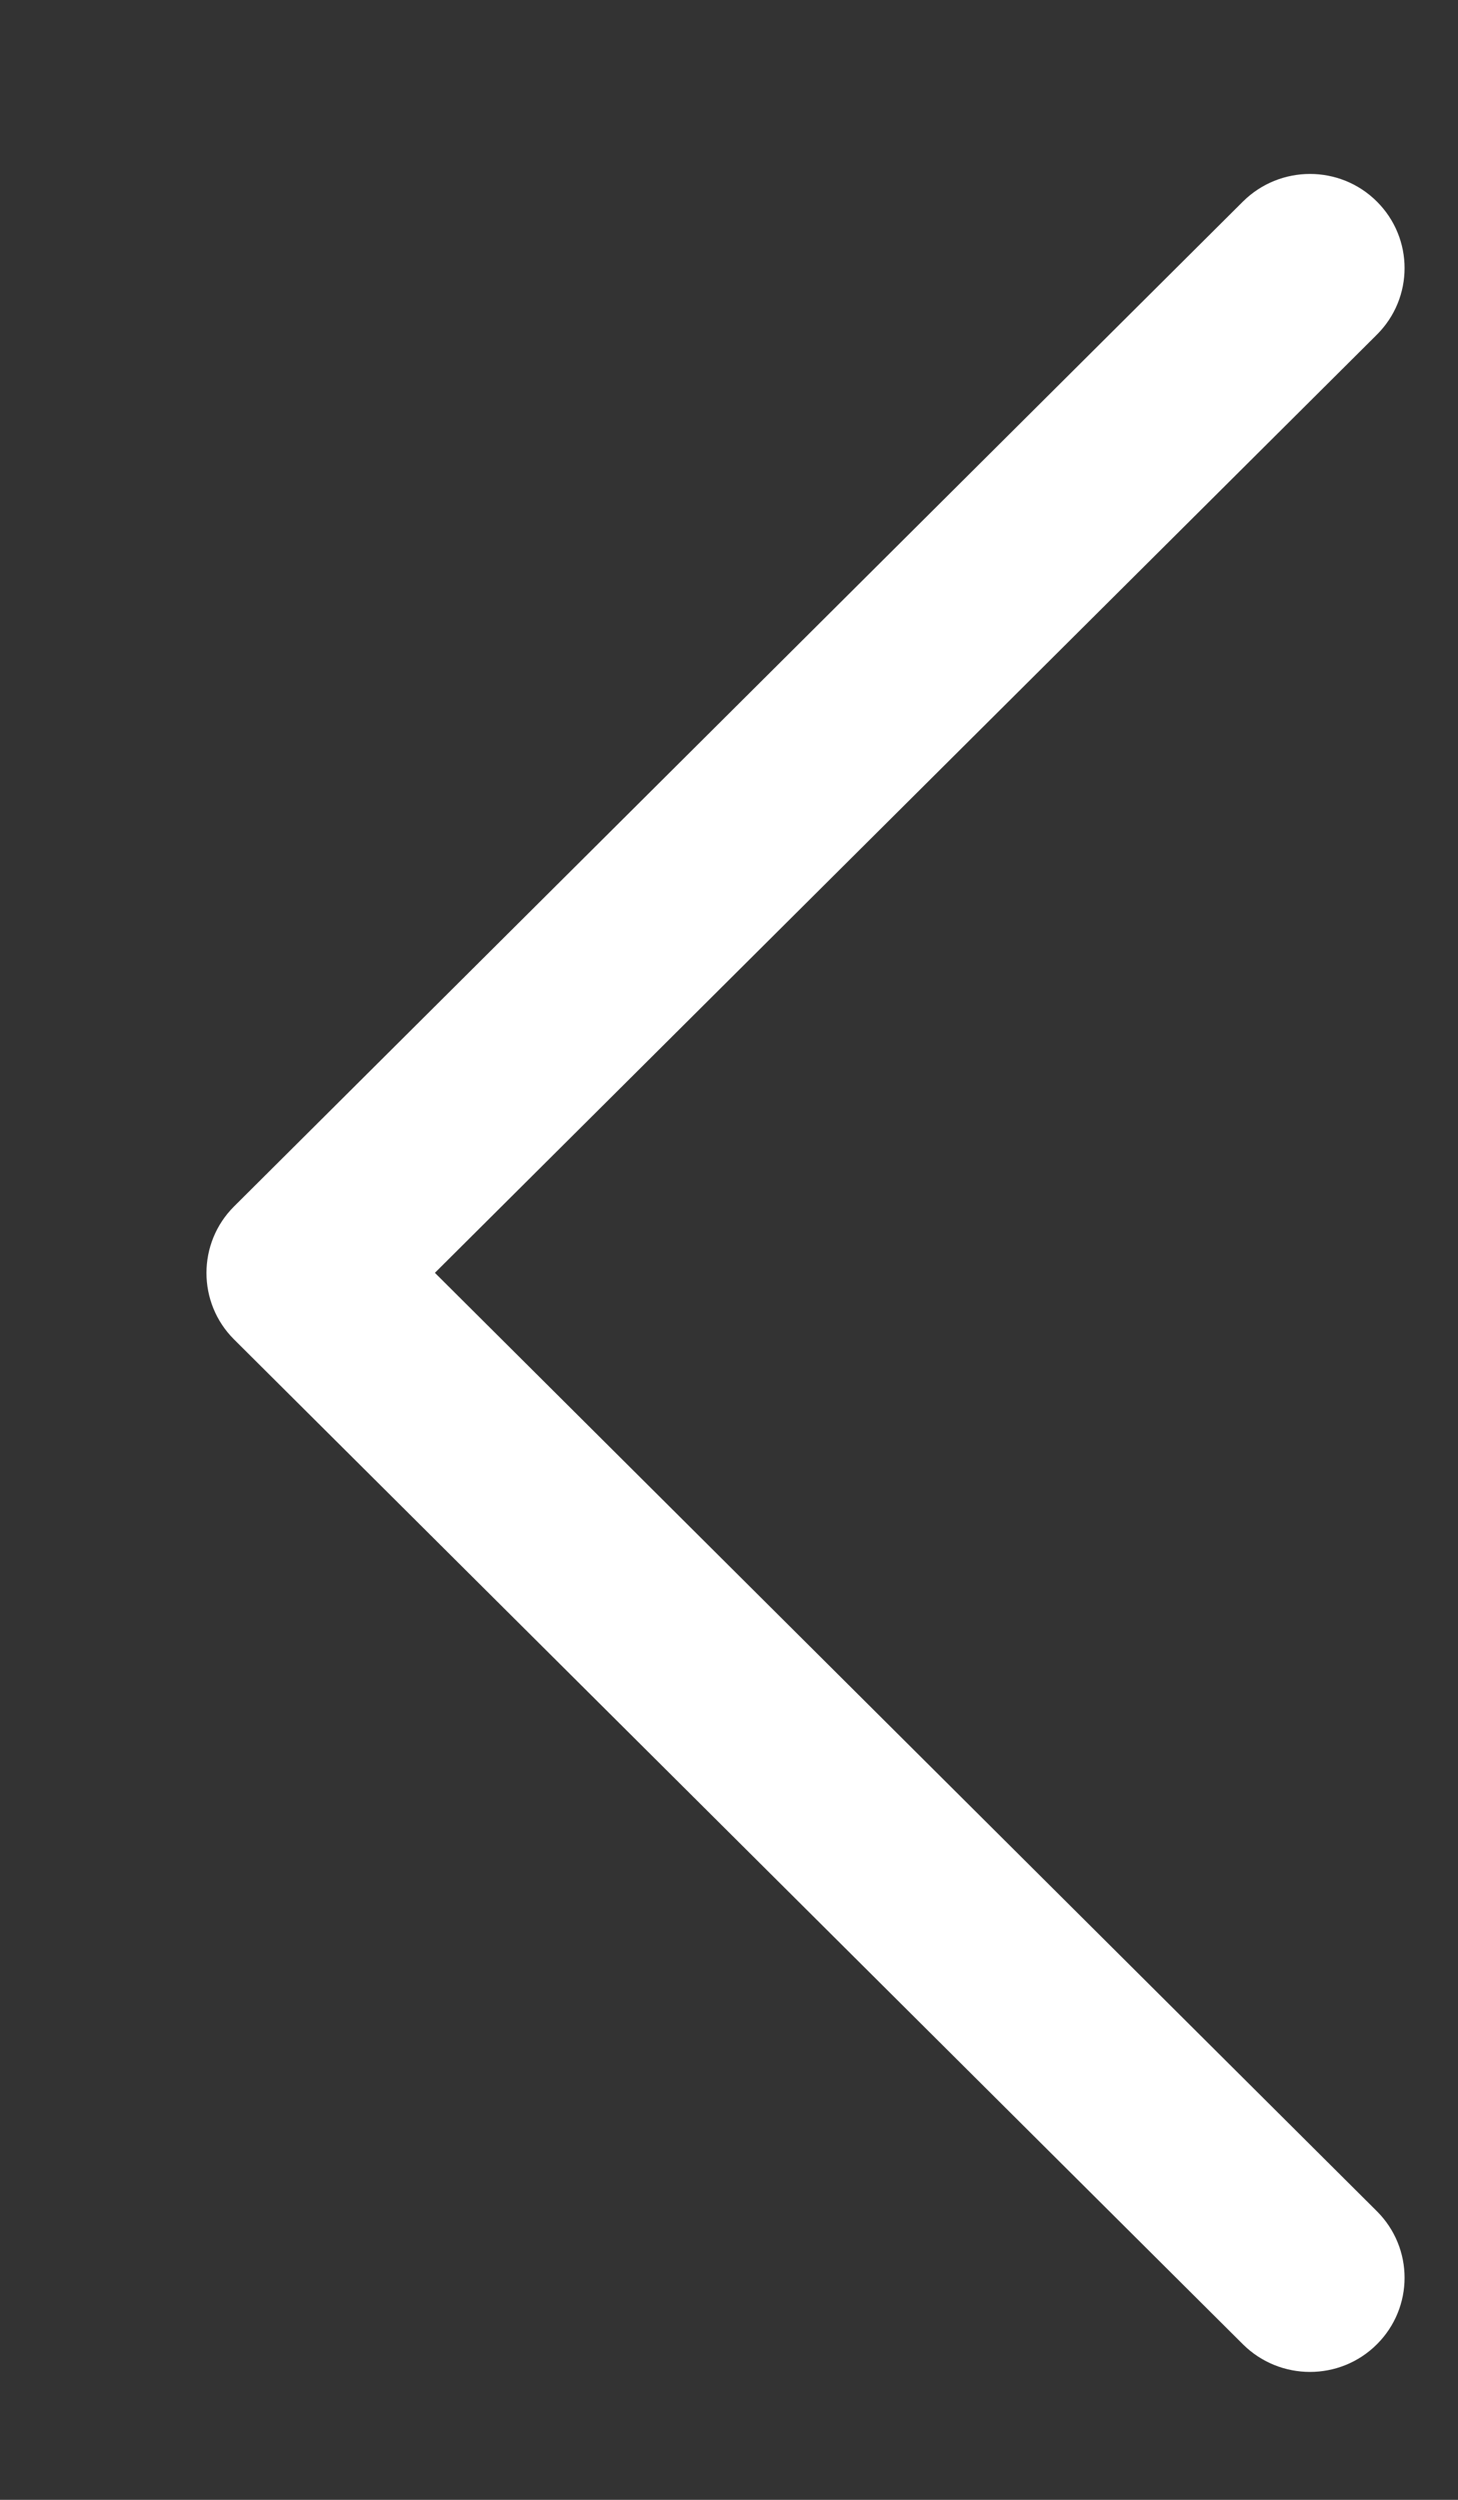 <svg width="7" height="12" viewBox="0 0 7 12" fill="none" xmlns="http://www.w3.org/2000/svg">
<rect x="0" y="0" width="7" height="12" fill="#333333" stroke="none"/>
<path d="M2.088 6.11L6.61 10.614C6.788 10.791 6.788 11.077 6.61 11.254C6.433 11.43 6.146 11.43 5.968 11.254L1.124 6.43C0.947 6.254 0.947 5.967 1.124 5.791L5.968 0.967C6.146 0.791 6.433 0.791 6.61 0.967C6.788 1.144 6.788 1.43 6.61 1.607L2.088 6.11Z" fill="white"/>
</svg>
